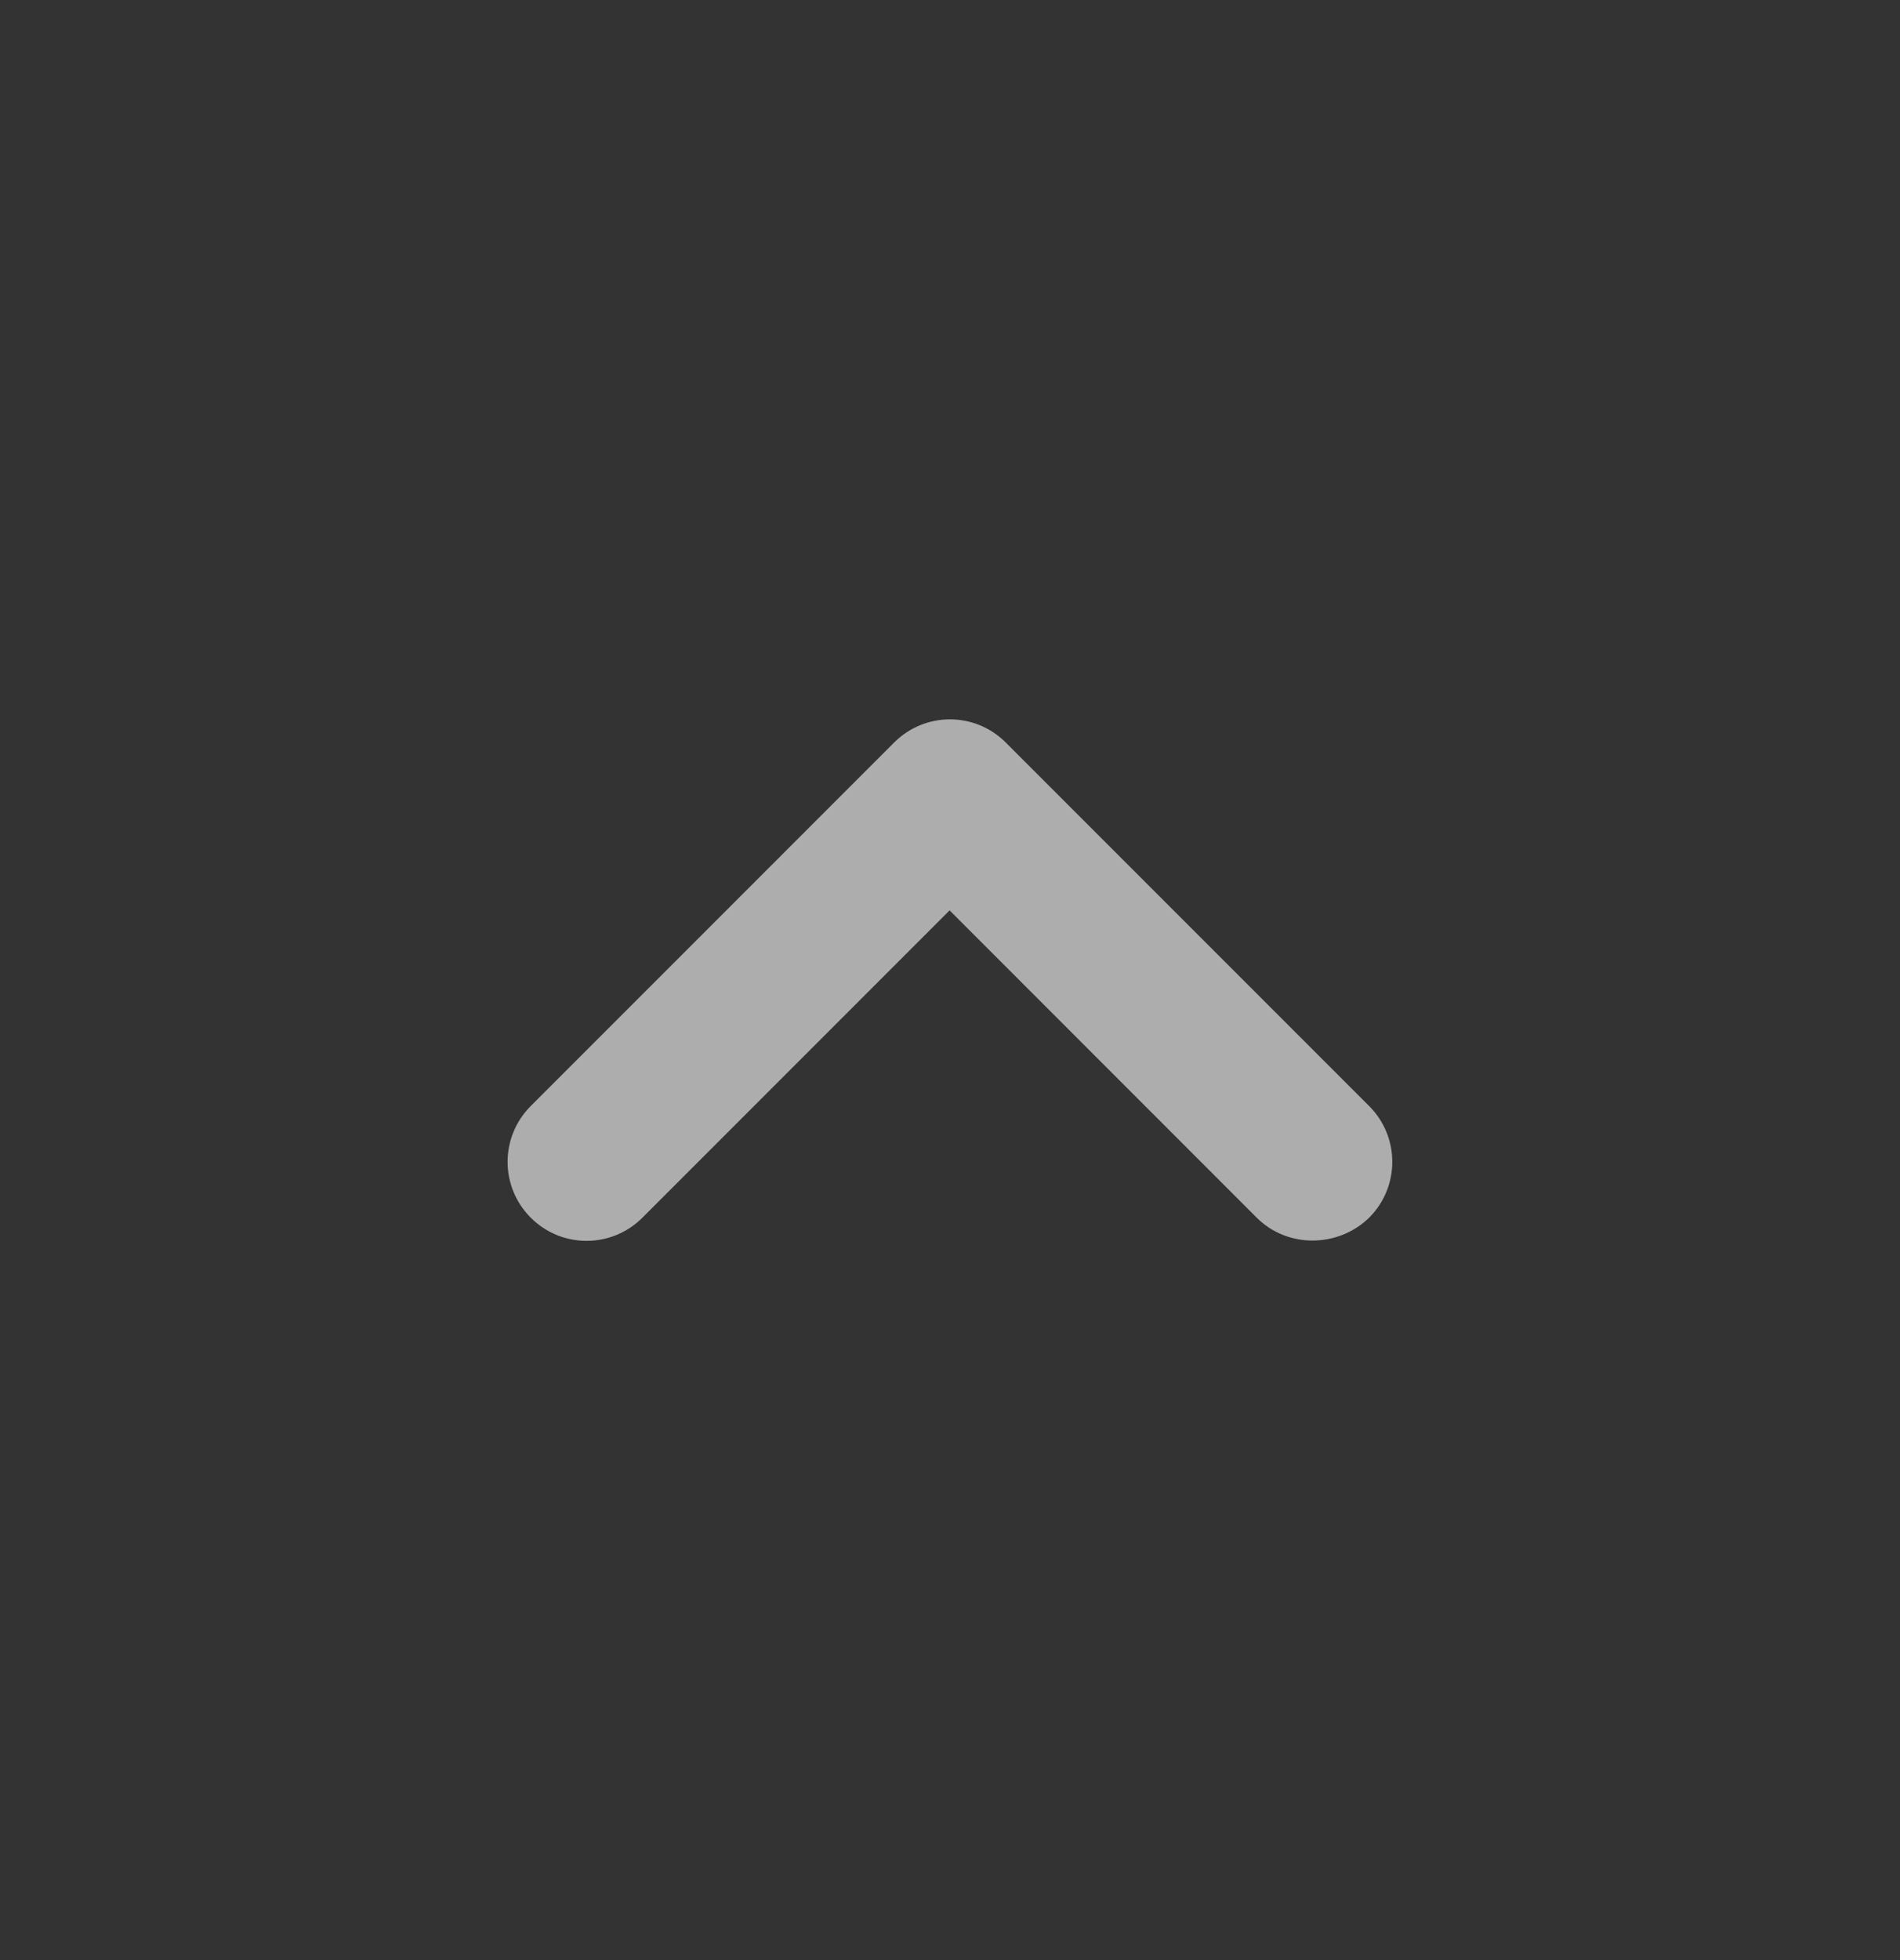 <svg width="32" height="33" viewBox="0 0 32 33" fill="none" xmlns="http://www.w3.org/2000/svg">
<rect x="0" y="0" width="32" height="33" fill="#333333" stroke="none"/>
<path d="M21.166 20.501L15.993 15.327L10.819 20.501C10.299 21.021 9.459 21.021 8.939 20.501C8.419 19.981 8.419 19.141 8.939 18.621L15.059 12.501C15.579 11.981 16.419 11.981 16.939 12.501L23.059 18.621C23.579 19.141 23.579 19.981 23.059 20.501C22.539 21.007 21.686 21.021 21.166 20.501Z" fill="white" fill-opacity="0.6"/>
</svg>
